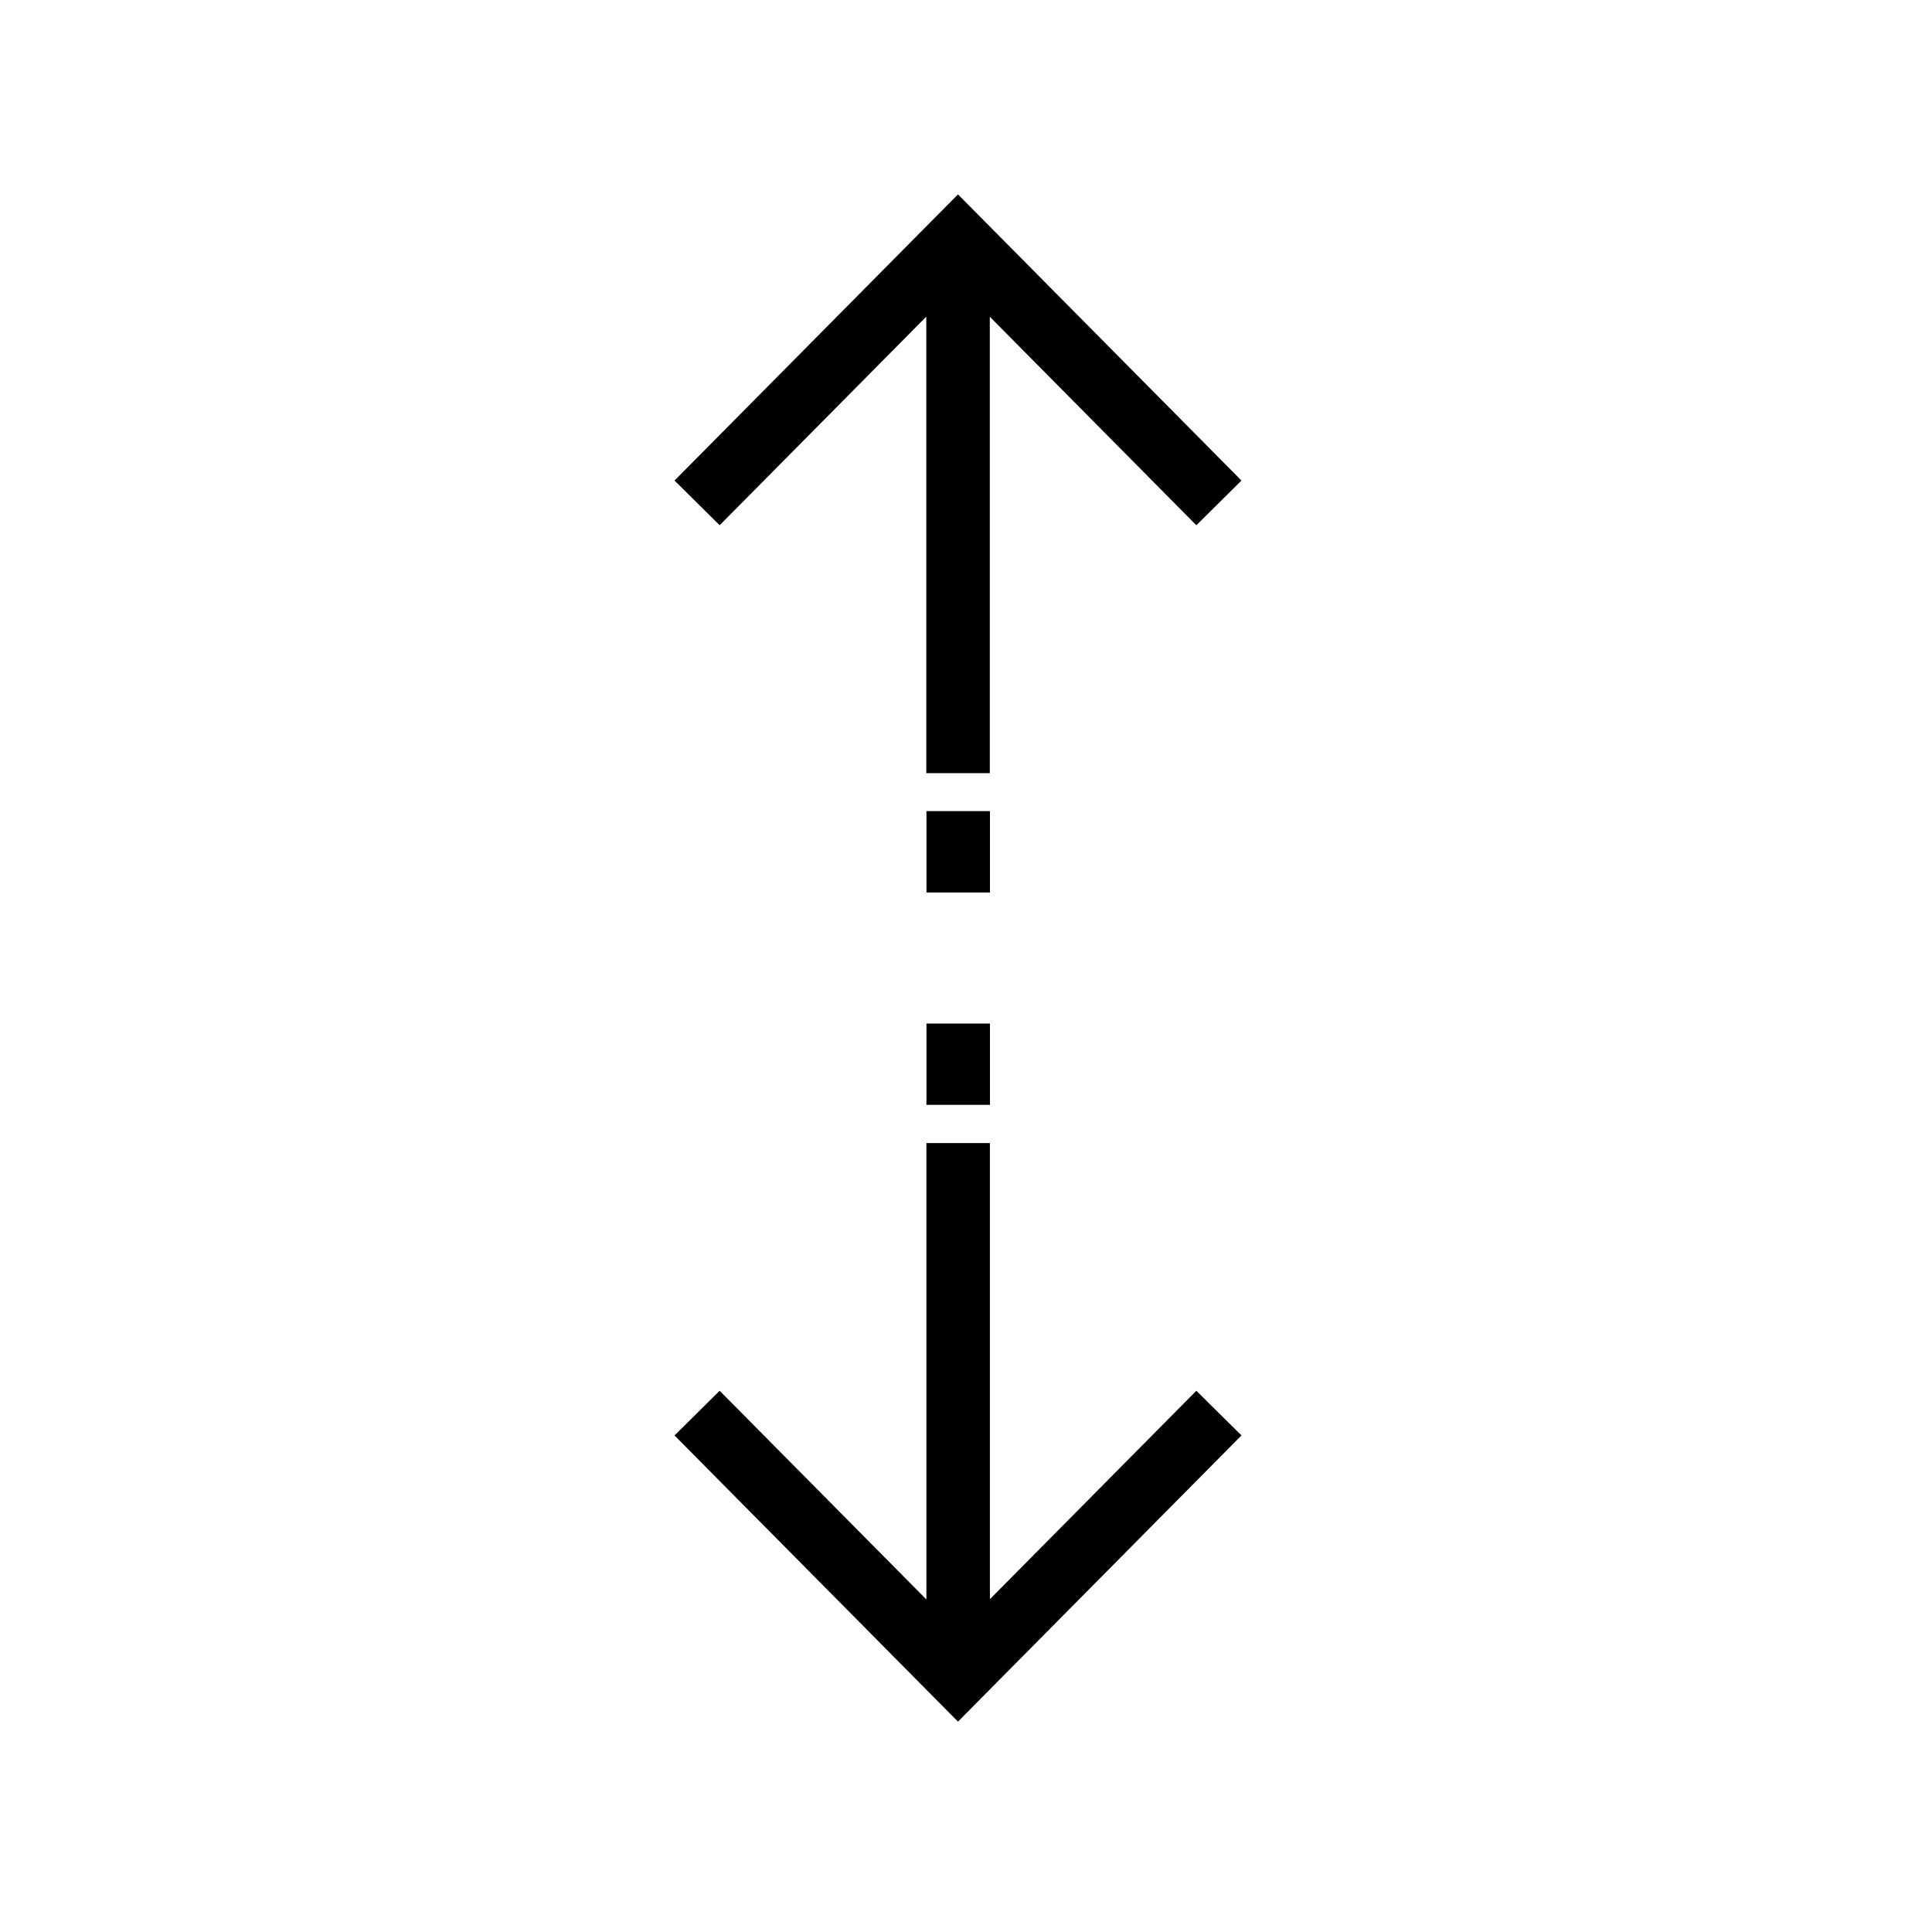 <svg width="75" height="75" viewBox="0 0 75 75" fill="none" xmlns="http://www.w3.org/2000/svg">
<g clip-path="url(#clip0)">
<path d="M38.424 30.013L38.424 12.295L46.442 20.39L48.194 18.655L37.189 7.546L26.185 18.655L27.937 20.39L35.959 12.291L35.959 30.013L38.424 30.013Z" fill="black"/>
<path d="M38.43 39.733L38.43 42.89L35.965 42.89L35.965 39.733L38.43 39.733Z" fill="black"/>
<path d="M38.43 31.489L38.43 34.646L35.965 34.646L35.965 31.489L38.43 31.489Z" fill="black"/>
<path d="M48.194 55.723L46.442 53.989L38.428 62.08L38.428 44.374L35.963 44.374L35.963 62.092L27.937 53.989L26.185 55.724L37.189 66.833L48.194 55.723Z" fill="black"/>
</g>
<defs>
<clipPath id="clip0">
<rect width="52.594" height="52.594" fill="white" transform="translate(74.379 37.19) rotate(135)"/>
</clipPath>
</defs>
</svg>
